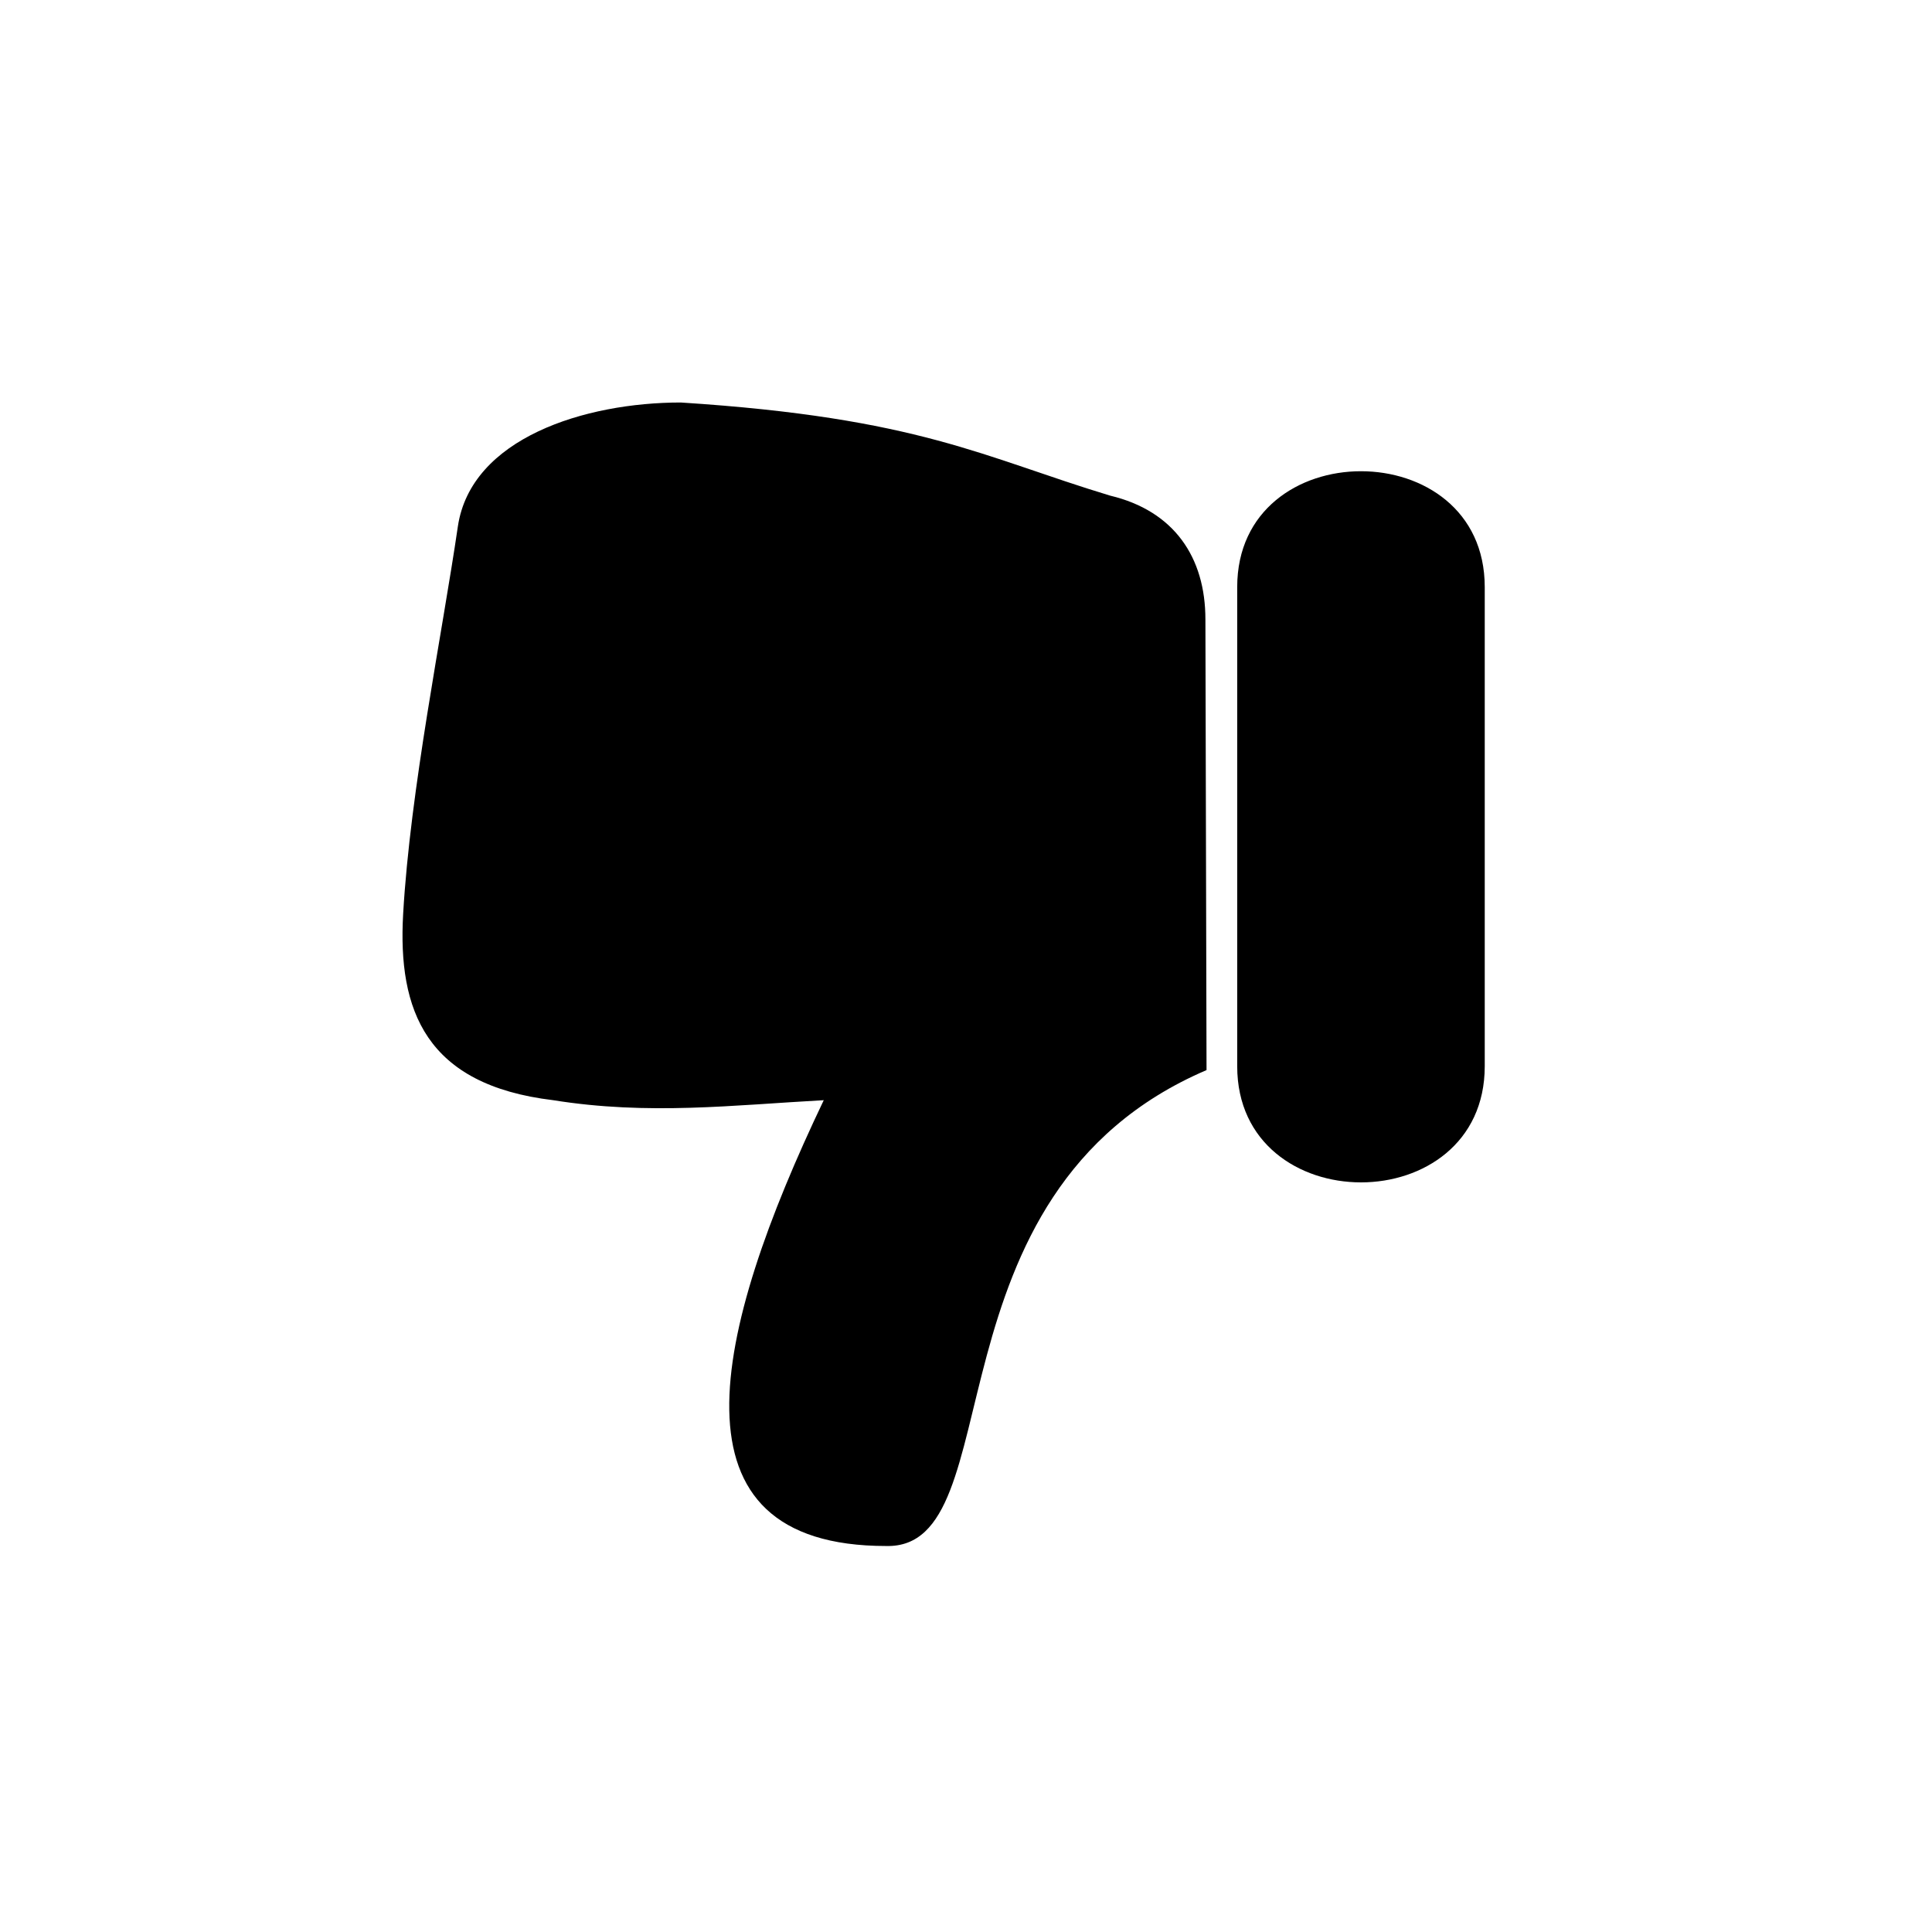 <svg width="24" height="24" viewBox="0 0 24 24" fill="none" xmlns="http://www.w3.org/2000/svg">
<path d="M11.008 19.205C12.607 19.246 11.416 14.823 14.988 13.293L14.974 7.694C14.974 6.925 14.587 6.347 13.791 6.157C12.213 5.68 11.423 5.19 8.457 5C7.267 5 5.852 5.442 5.688 6.538C5.491 7.885 5.096 9.81 5.008 11.354C4.94 12.551 5.287 13.477 6.872 13.667C8.056 13.857 9.11 13.728 10.233 13.667C8.852 16.558 8.226 19.205 11.008 19.205L11.008 19.205ZM16.907 14.688C17.675 14.688 18.444 14.205 18.444 13.245V7.293C18.444 5.374 15.369 5.374 15.369 7.293V13.245C15.369 14.205 16.138 14.688 16.907 14.688Z" fill="black"/>
</svg>
